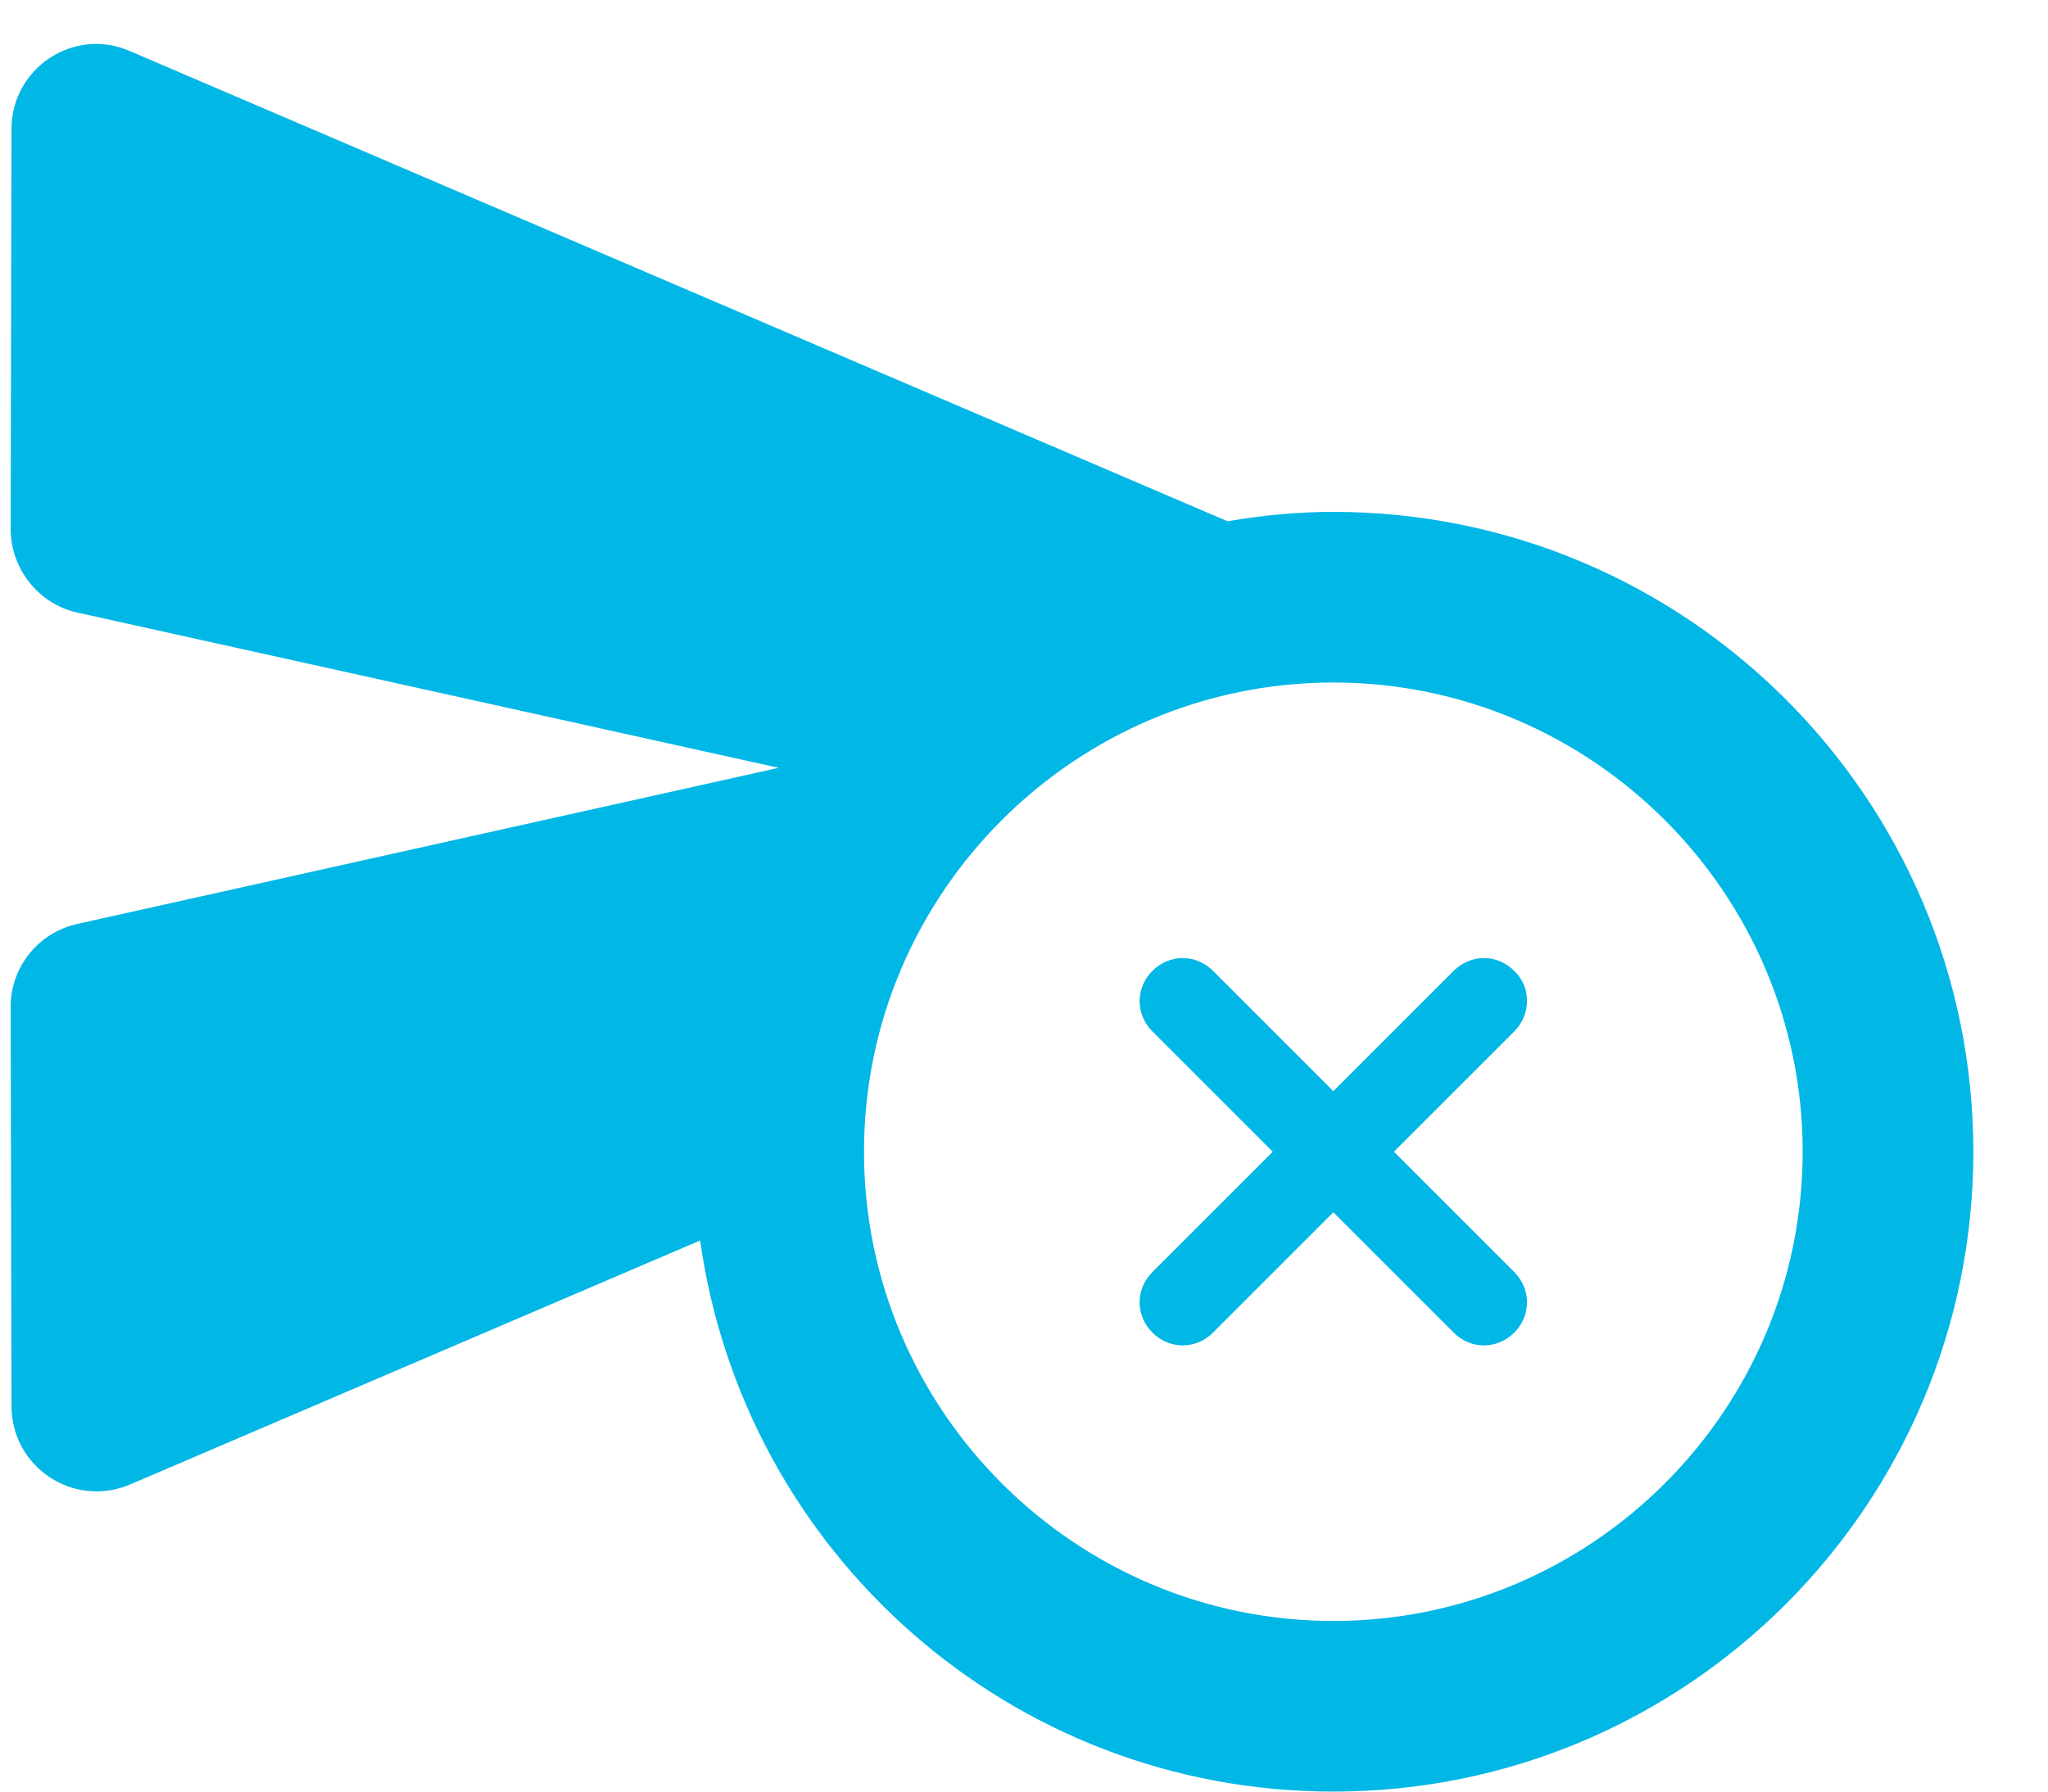 <svg width="24" height="21" viewBox="0 0 24 21" fill="none" xmlns="http://www.w3.org/2000/svg">
<path d="M15.625 6C15.205 6 14.795 6.04 14.385 6.11L1.525 0.6C0.865 0.31 0.135 0.8 0.135 1.51L0.125 6.2C0.125 6.67 0.455 7.08 0.905 7.18L9.125 9L0.905 10.83C0.455 10.93 0.125 11.33 0.125 11.8L0.135 16.48C0.135 17.2 0.865 17.68 1.525 17.4L8.205 14.54C8.715 18.19 11.835 21 15.625 21C19.765 21 23.125 17.64 23.125 13.5C23.125 9.36 19.765 6 15.625 6ZM15.625 19C12.595 19 10.125 16.53 10.125 13.5C10.125 10.47 12.595 8 15.625 8C18.655 8 21.125 10.47 21.125 13.5C21.125 16.53 18.655 19 15.625 19Z" fill="#00B7E6"/>
<path d="M17.745 11.38C17.545 11.18 17.235 11.18 17.035 11.38L15.625 12.79L14.215 11.38C14.015 11.18 13.705 11.18 13.505 11.38C13.305 11.58 13.305 11.89 13.505 12.09L14.915 13.5L13.505 14.91C13.305 15.11 13.305 15.42 13.505 15.62C13.705 15.82 14.015 15.82 14.215 15.62L15.625 14.21L17.035 15.62C17.235 15.82 17.545 15.82 17.745 15.62C17.945 15.42 17.945 15.11 17.745 14.91L16.335 13.5L17.745 12.09C17.945 11.89 17.945 11.57 17.745 11.38Z" fill="#00B7E6"/>
</svg>
